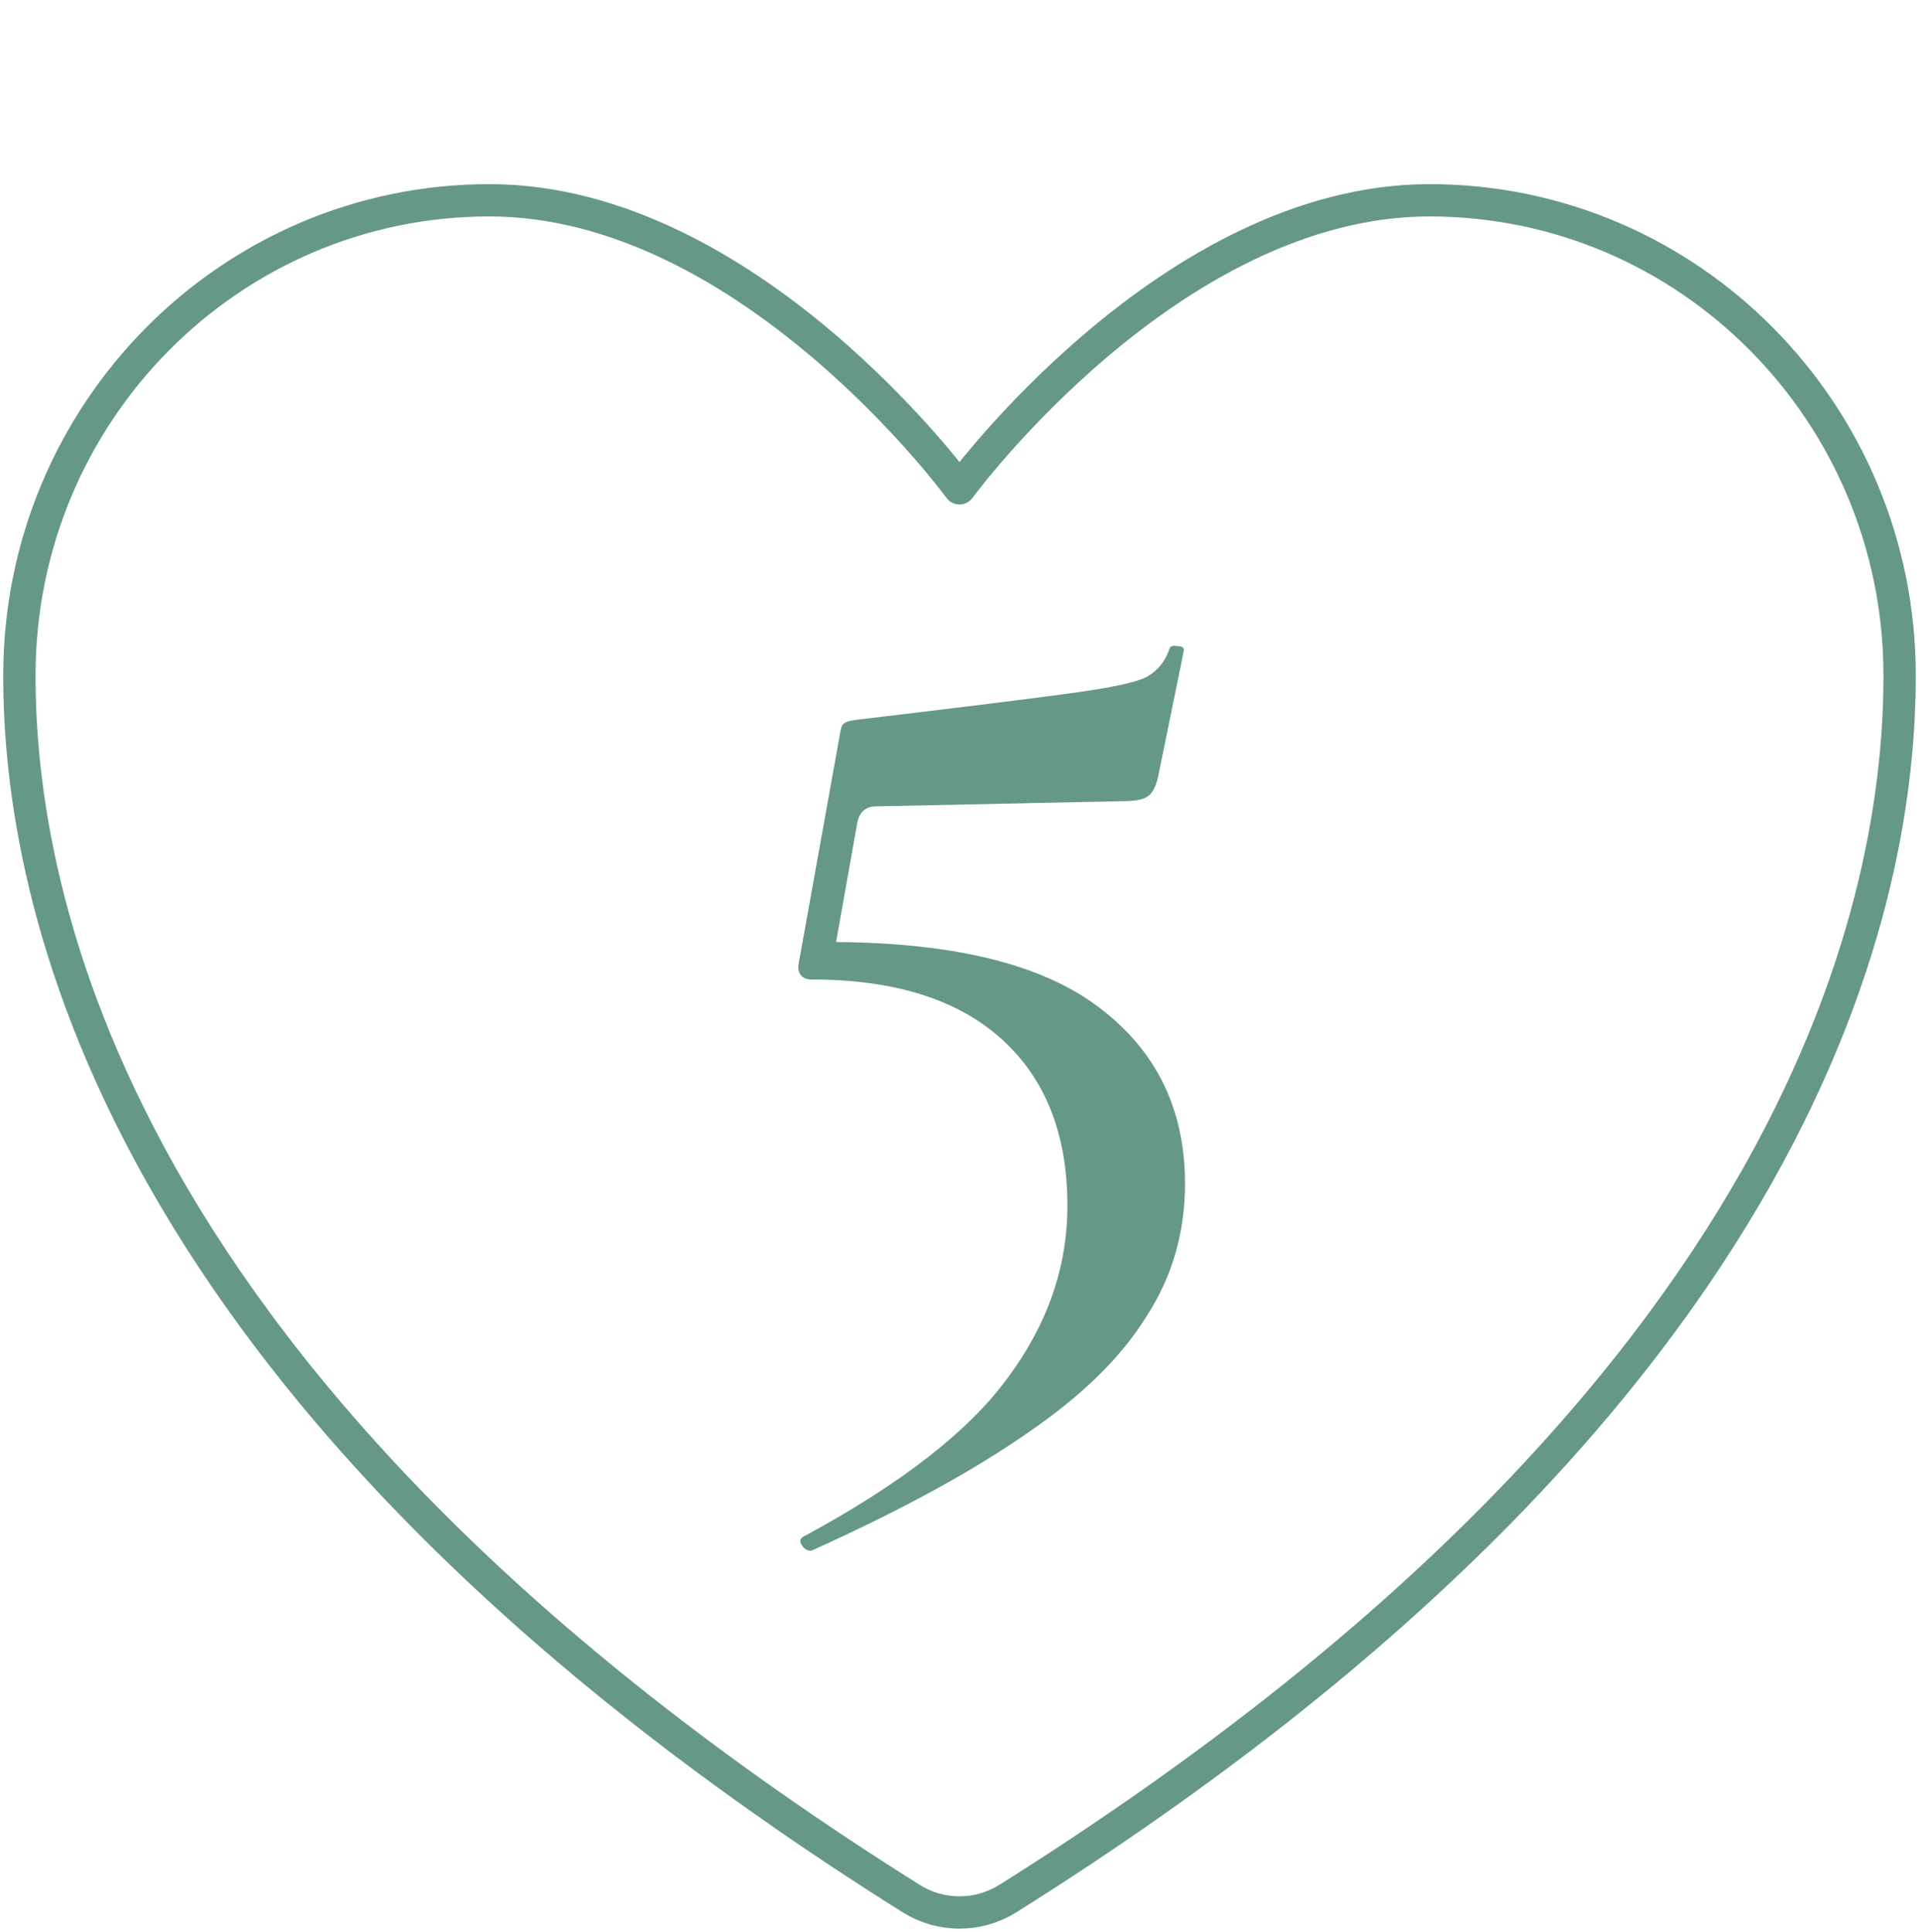 <svg width="297" height="299" viewBox="0 0 297 299" fill="none" xmlns="http://www.w3.org/2000/svg">
<path d="M129.4 145.8C147.933 145.933 161.533 149.333 170.2 156C179 162.667 183.4 171.733 183.4 183.2C183.4 190.8 181.4 197.667 177.4 203.8C173.533 210.067 167.4 216.067 159 221.8C150.6 227.667 139.467 233.733 125.6 240H125.4C124.867 240 124.4 239.667 124 239C123.733 238.467 123.867 238.067 124.4 237.8C139.467 229.667 150 221.467 156 213.2C162.133 204.933 165.2 196.067 165.2 186.6C165.2 175.533 161.8 166.933 155 160.8C148.2 154.667 138.4 151.6 125.6 151.6C124.933 151.6 124.4 151.4 124 151C123.6 150.467 123.467 149.867 123.6 149.2L130 113.6C130.133 112.667 130.333 112.133 130.6 112C130.867 111.733 131.533 111.533 132.6 111.4C149.4 109.4 160.667 108 166.4 107.2C172.133 106.4 175.8 105.6 177.4 104.8C179.133 103.867 180.333 102.4 181 100.4C181.133 100 181.533 99.867 182.2 100C183 100 183.333 100.267 183.2 100.8L179.2 120.4C178.8 122 178.2 123 177.4 123.4C176.733 123.8 175.467 124 173.6 124L135.6 124.8C133.867 124.8 132.867 125.8 132.6 127.8L129.4 145.8Z" fill="#659888"/>
<path d="M75.75 31C35.578 31 3 63.929 3 104.555C3 137.351 15.731 215.185 141.05 293.867C143.295 295.262 145.872 296 148.5 296C151.128 296 153.705 295.262 155.95 293.867C281.269 215.185 294 137.351 294 104.555C294 63.929 261.423 31 221.25 31C181.077 31 148.5 75.579 148.5 75.579C148.5 75.579 115.923 31 75.75 31Z" stroke="#659888" stroke-width="5" stroke-linecap="round" stroke-linejoin="round"/>
</svg>
